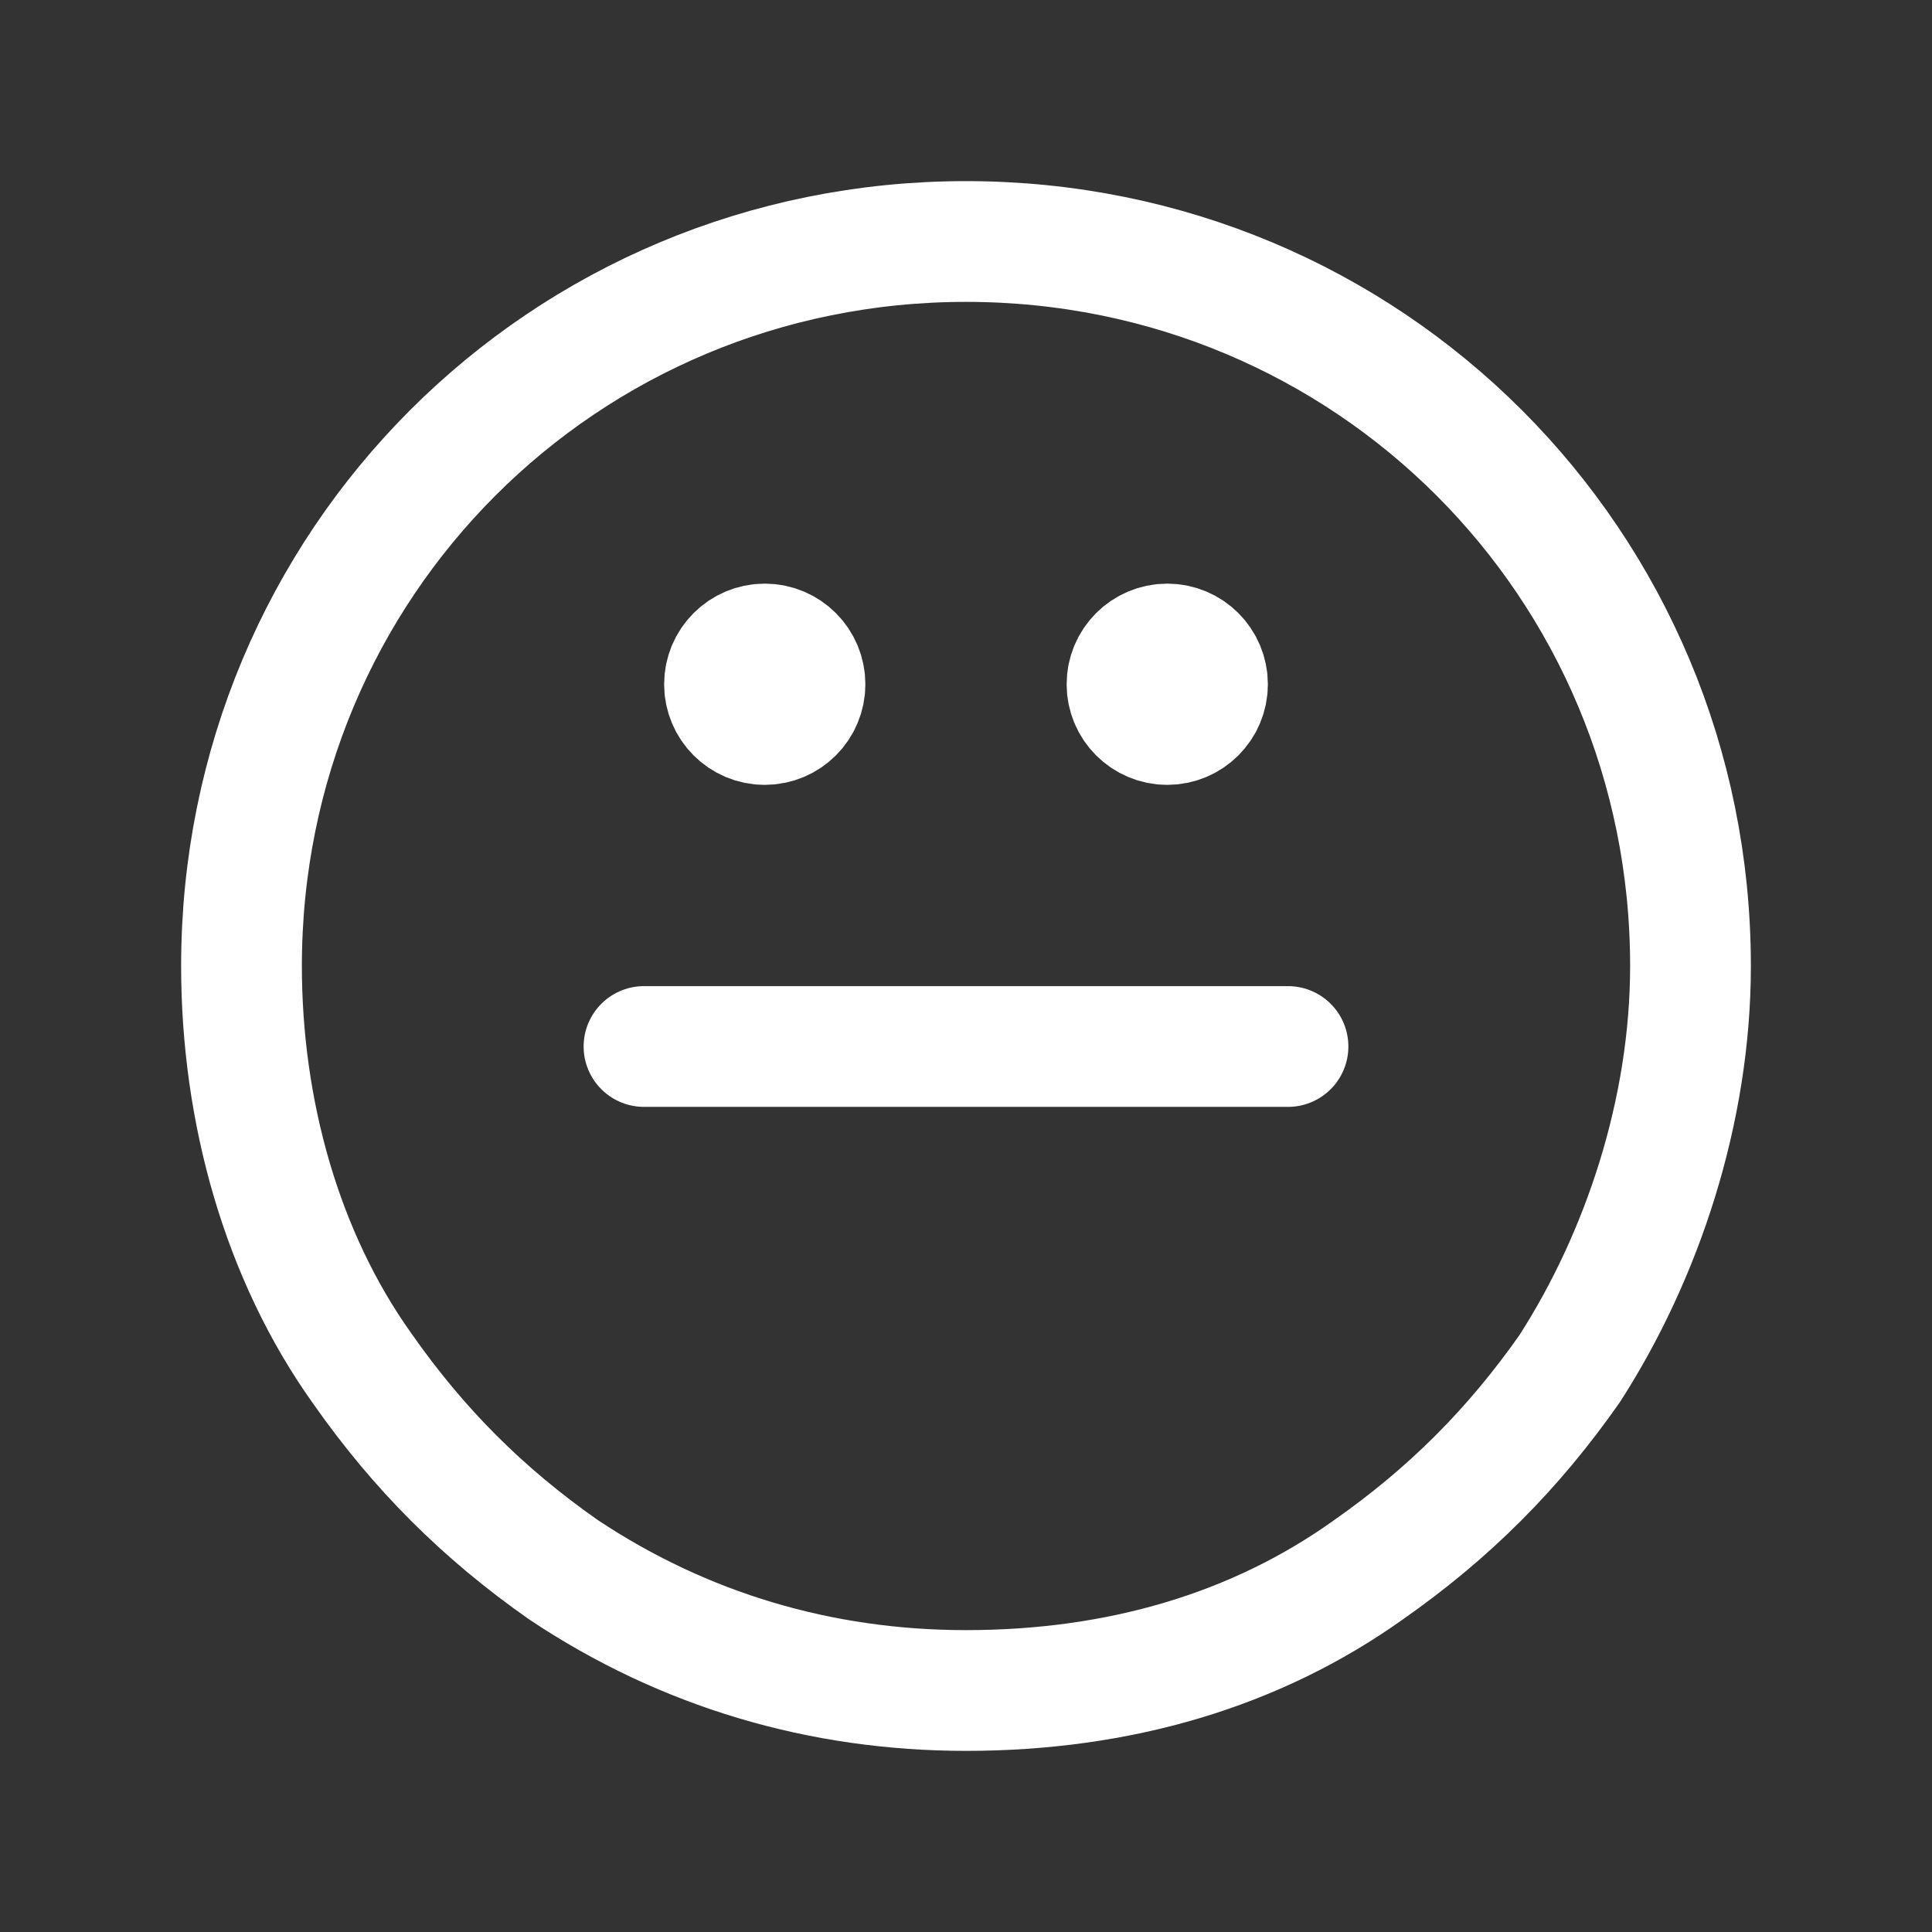 <svg fill="none" height="24" viewBox="0 0 24 24" width="24" xmlns="http://www.w3.org/2000/svg"><rect x="0" y="0" width="24" height="24" fill="#333333" stroke="none"/><g stroke="#fff" stroke-linecap="round" stroke-width="1.5"><g stroke-linejoin="round" stroke-miterlimit="10"><path d="m9.5 9c.276 0 .5-.224.5-.5s-.224-.5-.5-.5-.5.224-.5.5.224.5.5.5z" fill="#fff"/><path d="m14.5 9c.276 0 .5-.224.5-.5s-.224-.5-.5-.5-.5.224-.5.5.224.5.5.5z" fill="#fff"/><path d="m21 12c0 1.8-.6 3.6-1.5 5-.7 1-1.5 1.8-2.5 2.5-1.4 1-3.1 1.5-5 1.5-1.8 0-3.5-.5-5-1.5-1-.7-1.8-1.5-2.5-2.5-1-1.4-1.5-3.2-1.5-5 0-5 4-9 9-9s9 4 9 9z"/></g><path d="m8 13h8"/></g></svg>